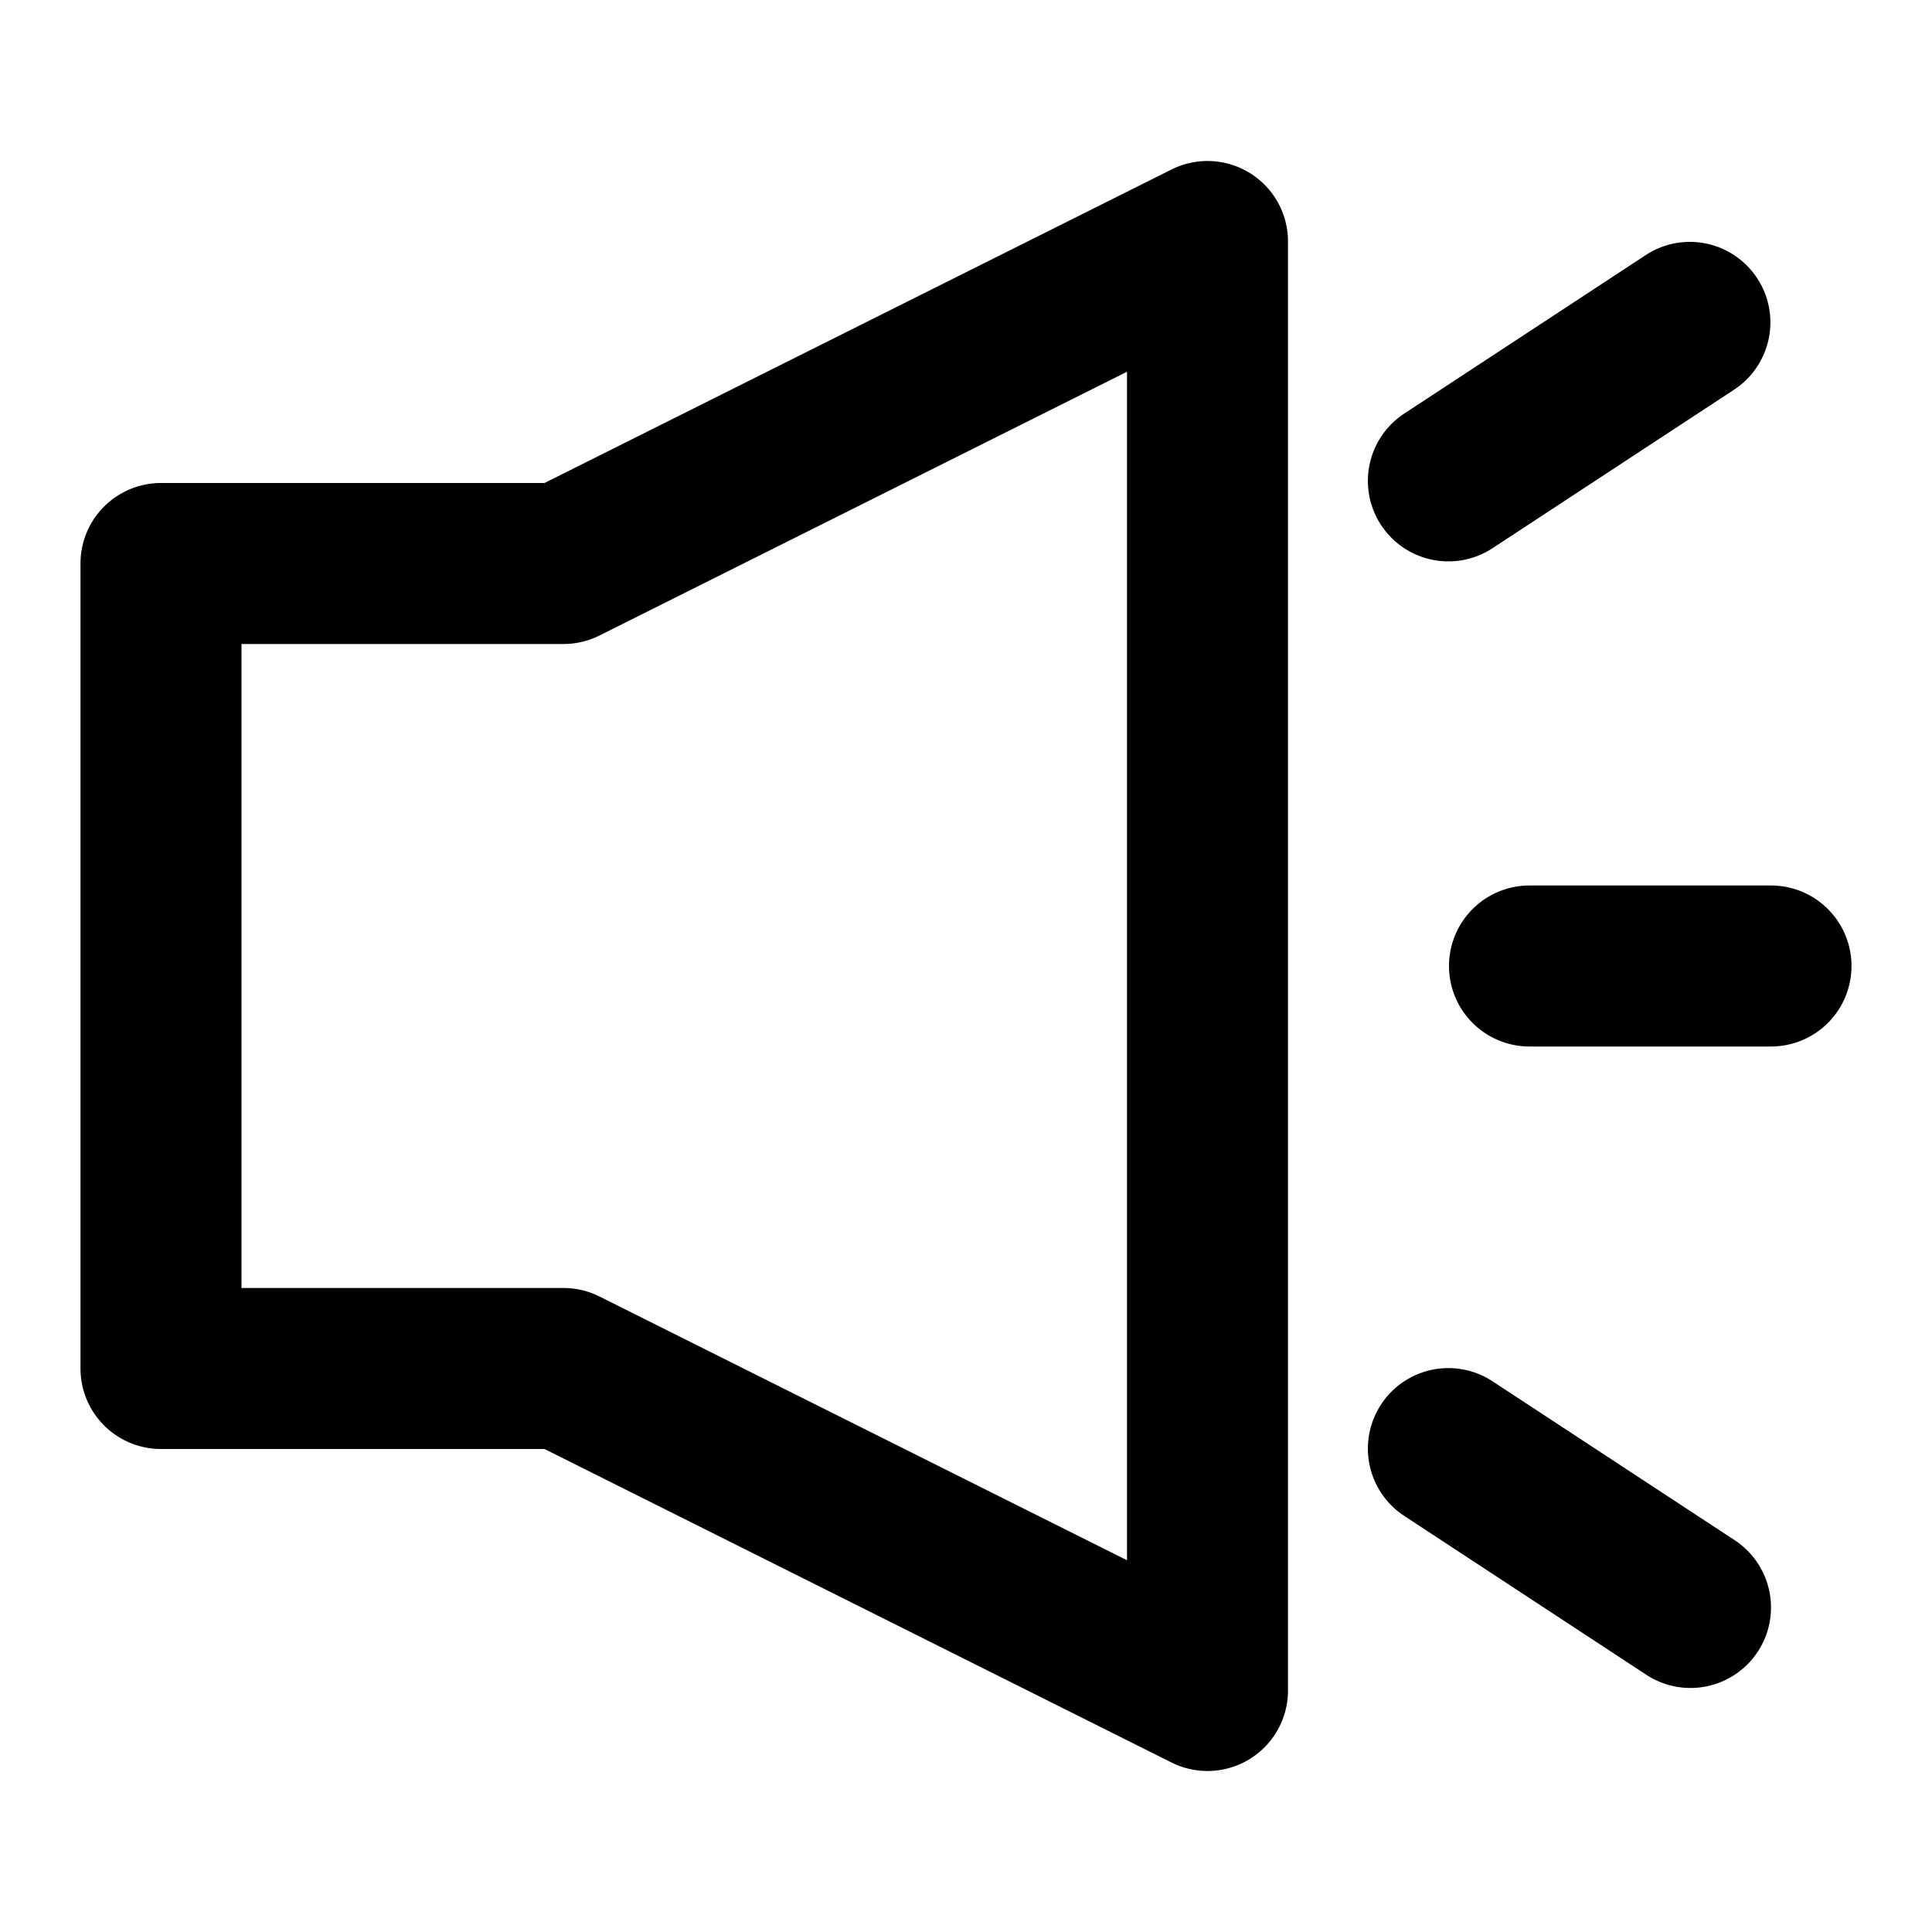 <svg xmlns="http://www.w3.org/2000/svg" width="768" height="768" viewBox="0 0 768 768"><defs><style>.a{opacity:0;}</style></defs><title>broadcast</title><path d="M480,704a32,32,0,0,1-14.31-3.38L216.45,576H64a32,32,0,0,1-32-32V224a32,32,0,0,1,32-32H216.45L465.69,67.38A32,32,0,0,1,512,96V672a32,32,0,0,1-32,32ZM96,512H224a32,32,0,0,1,14.31,3.38L448,620.22V147.78L238.31,252.62A32,32,0,0,1,224,256H96ZM736,384a32,32,0,0,0-32-32H608a32,32,0,0,0,0,64h96A32,32,0,0,0,736,384ZM698.75,656.56a32,32,0,0,0-9.19-44.31l-96-63a32,32,0,1,0-35.12,53.5l96,63a32,32,0,0,0,44.31-9.19ZM593.56,217.75l96-63a32,32,0,0,0-35.12-53.5l-96,63a32,32,0,1,0,35.12,53.5Z"/><rect class="a" width="768" height="768"/></svg>